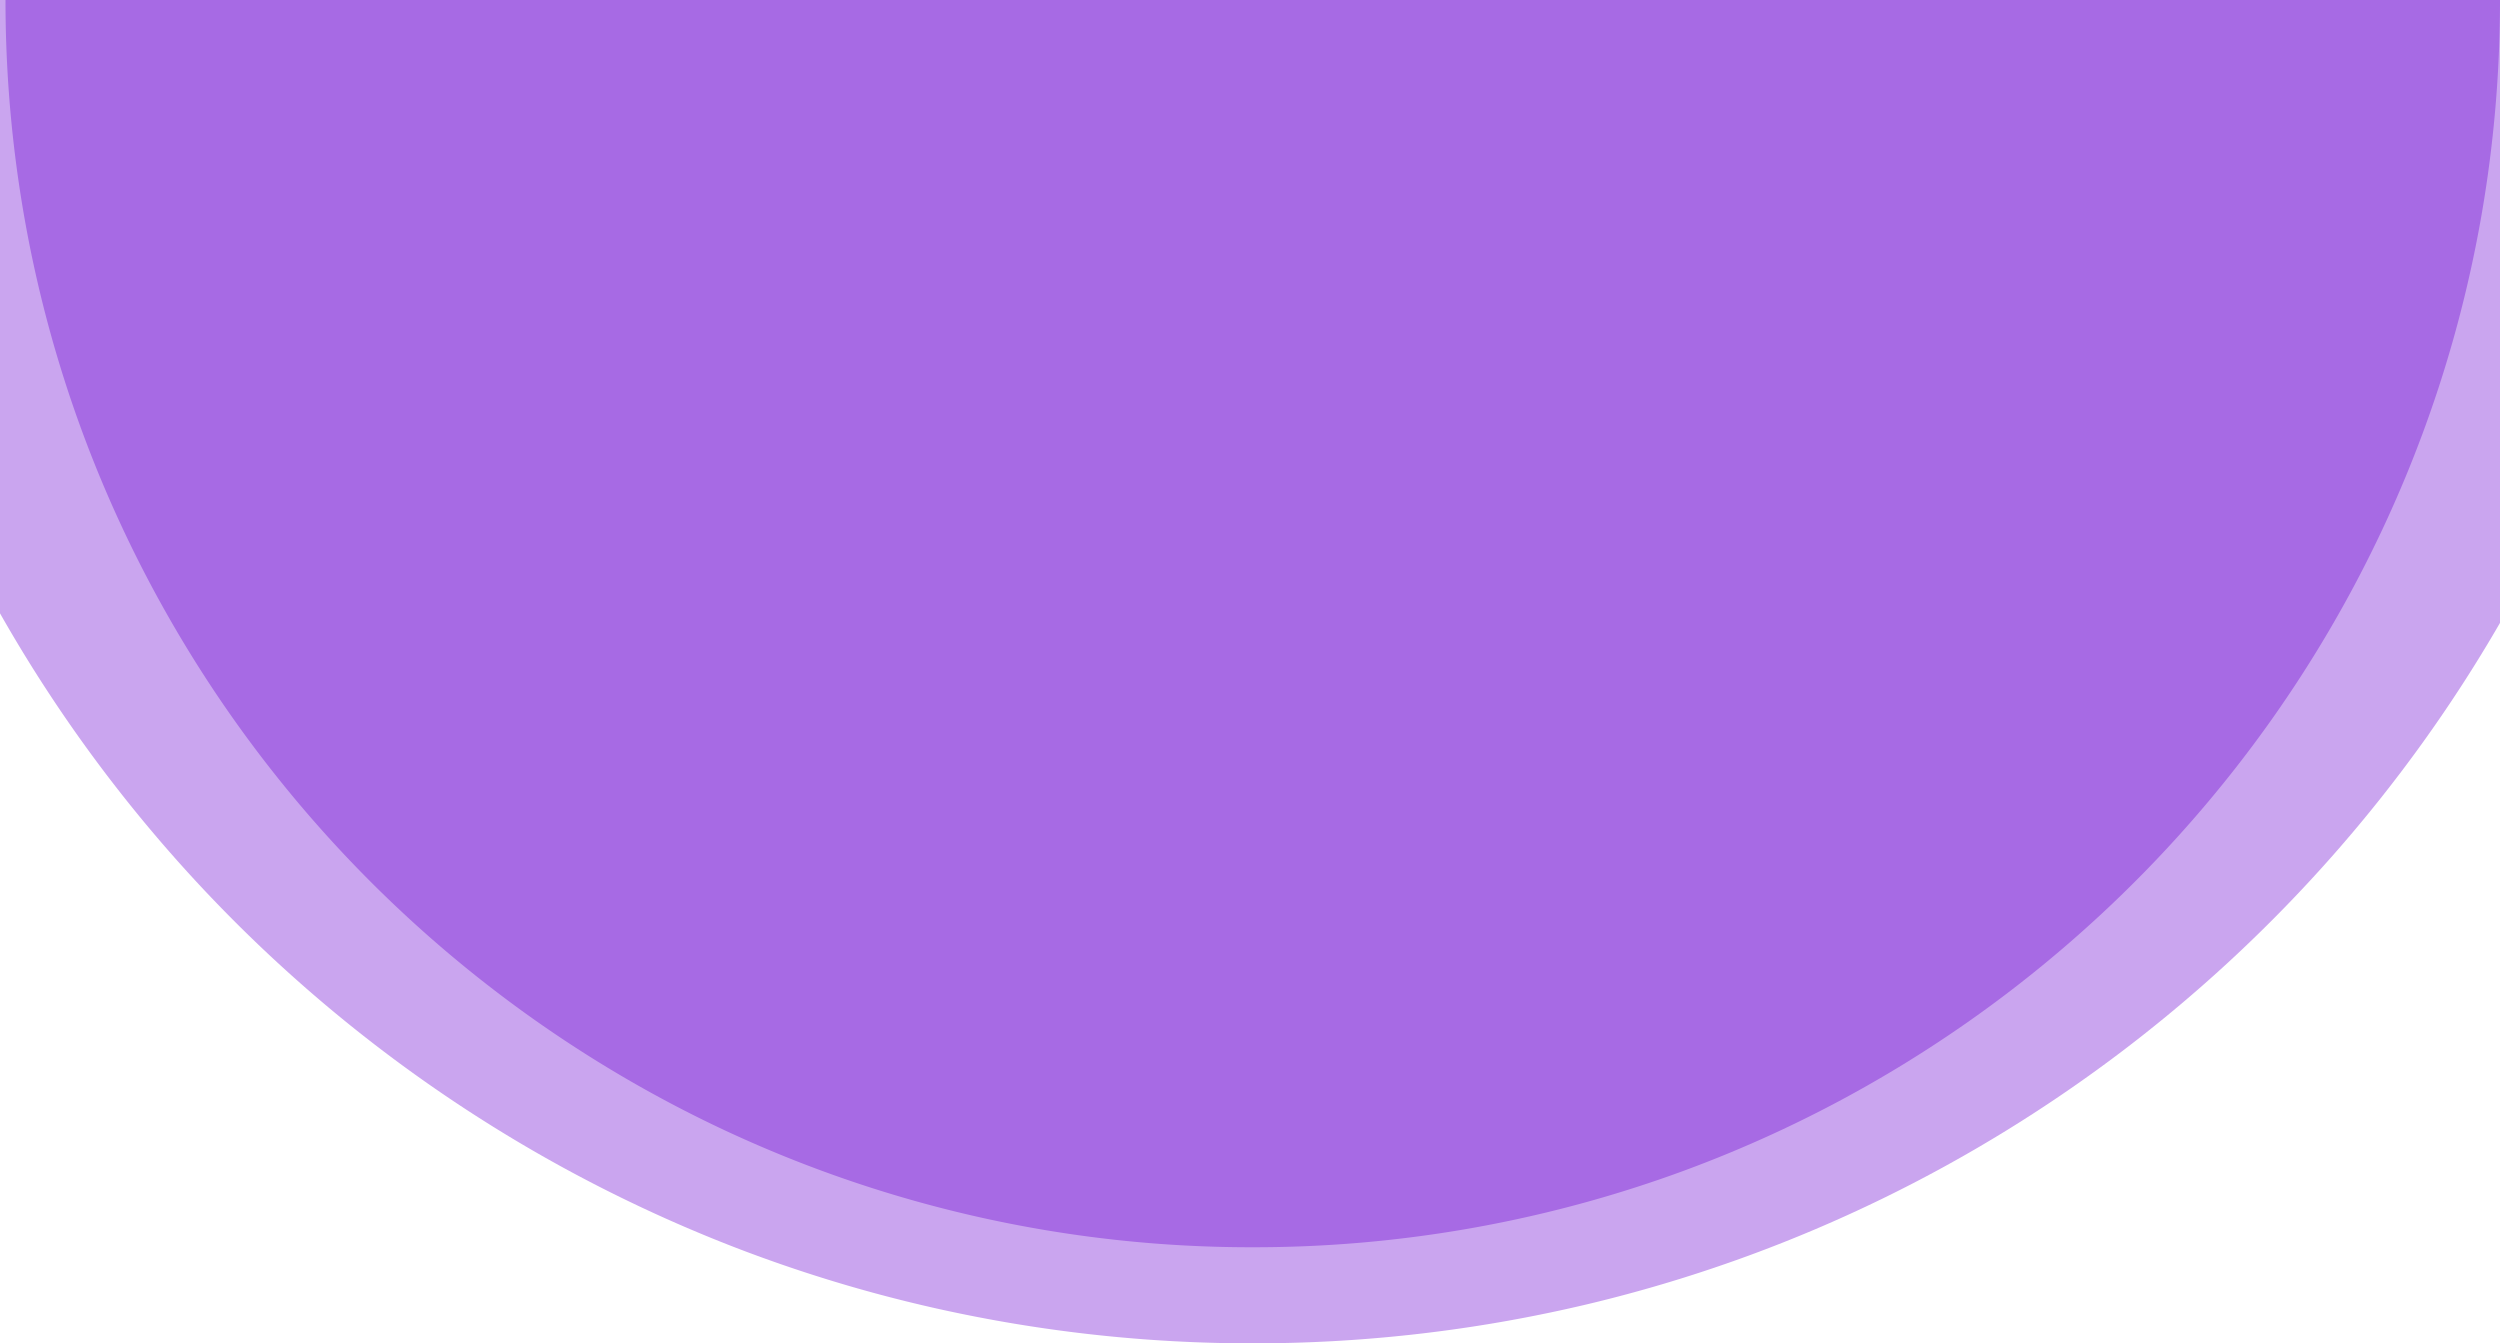 <svg xmlns="http://www.w3.org/2000/svg" viewBox="0 0 1366 734"><title>quiz-page-path</title><g id="b621539d-9fe7-4050-833b-b8b4531e7946" data-name="Layer 2"><g id="eb28061e-d097-4b75-9ce1-f1efe15980b2" data-name="Layer 1"><path d="M1366,0V340.35c-104.59,181.07-279.29,316.57-487,369.41q-10.75,2.75-21.62,5.17h0A788.88,788.88,0,0,1,684.5,734a788.92,788.92,0,0,1-172.59-19,780.54,780.54,0,0,1-111.07-33.71A789.23,789.23,0,0,1,0,335.12V0Z" style="fill:#a76ae4;opacity:0.6"/><path d="M1366,0c0,295.85-188.53,547.68-452,641.89A680.35,680.35,0,0,1,684.5,681.5,678.91,678.91,0,0,1,395,617.13C163.37,508.28,3,272.87,3,0Z" style="fill:#a76ae4"/></g></g></svg>
